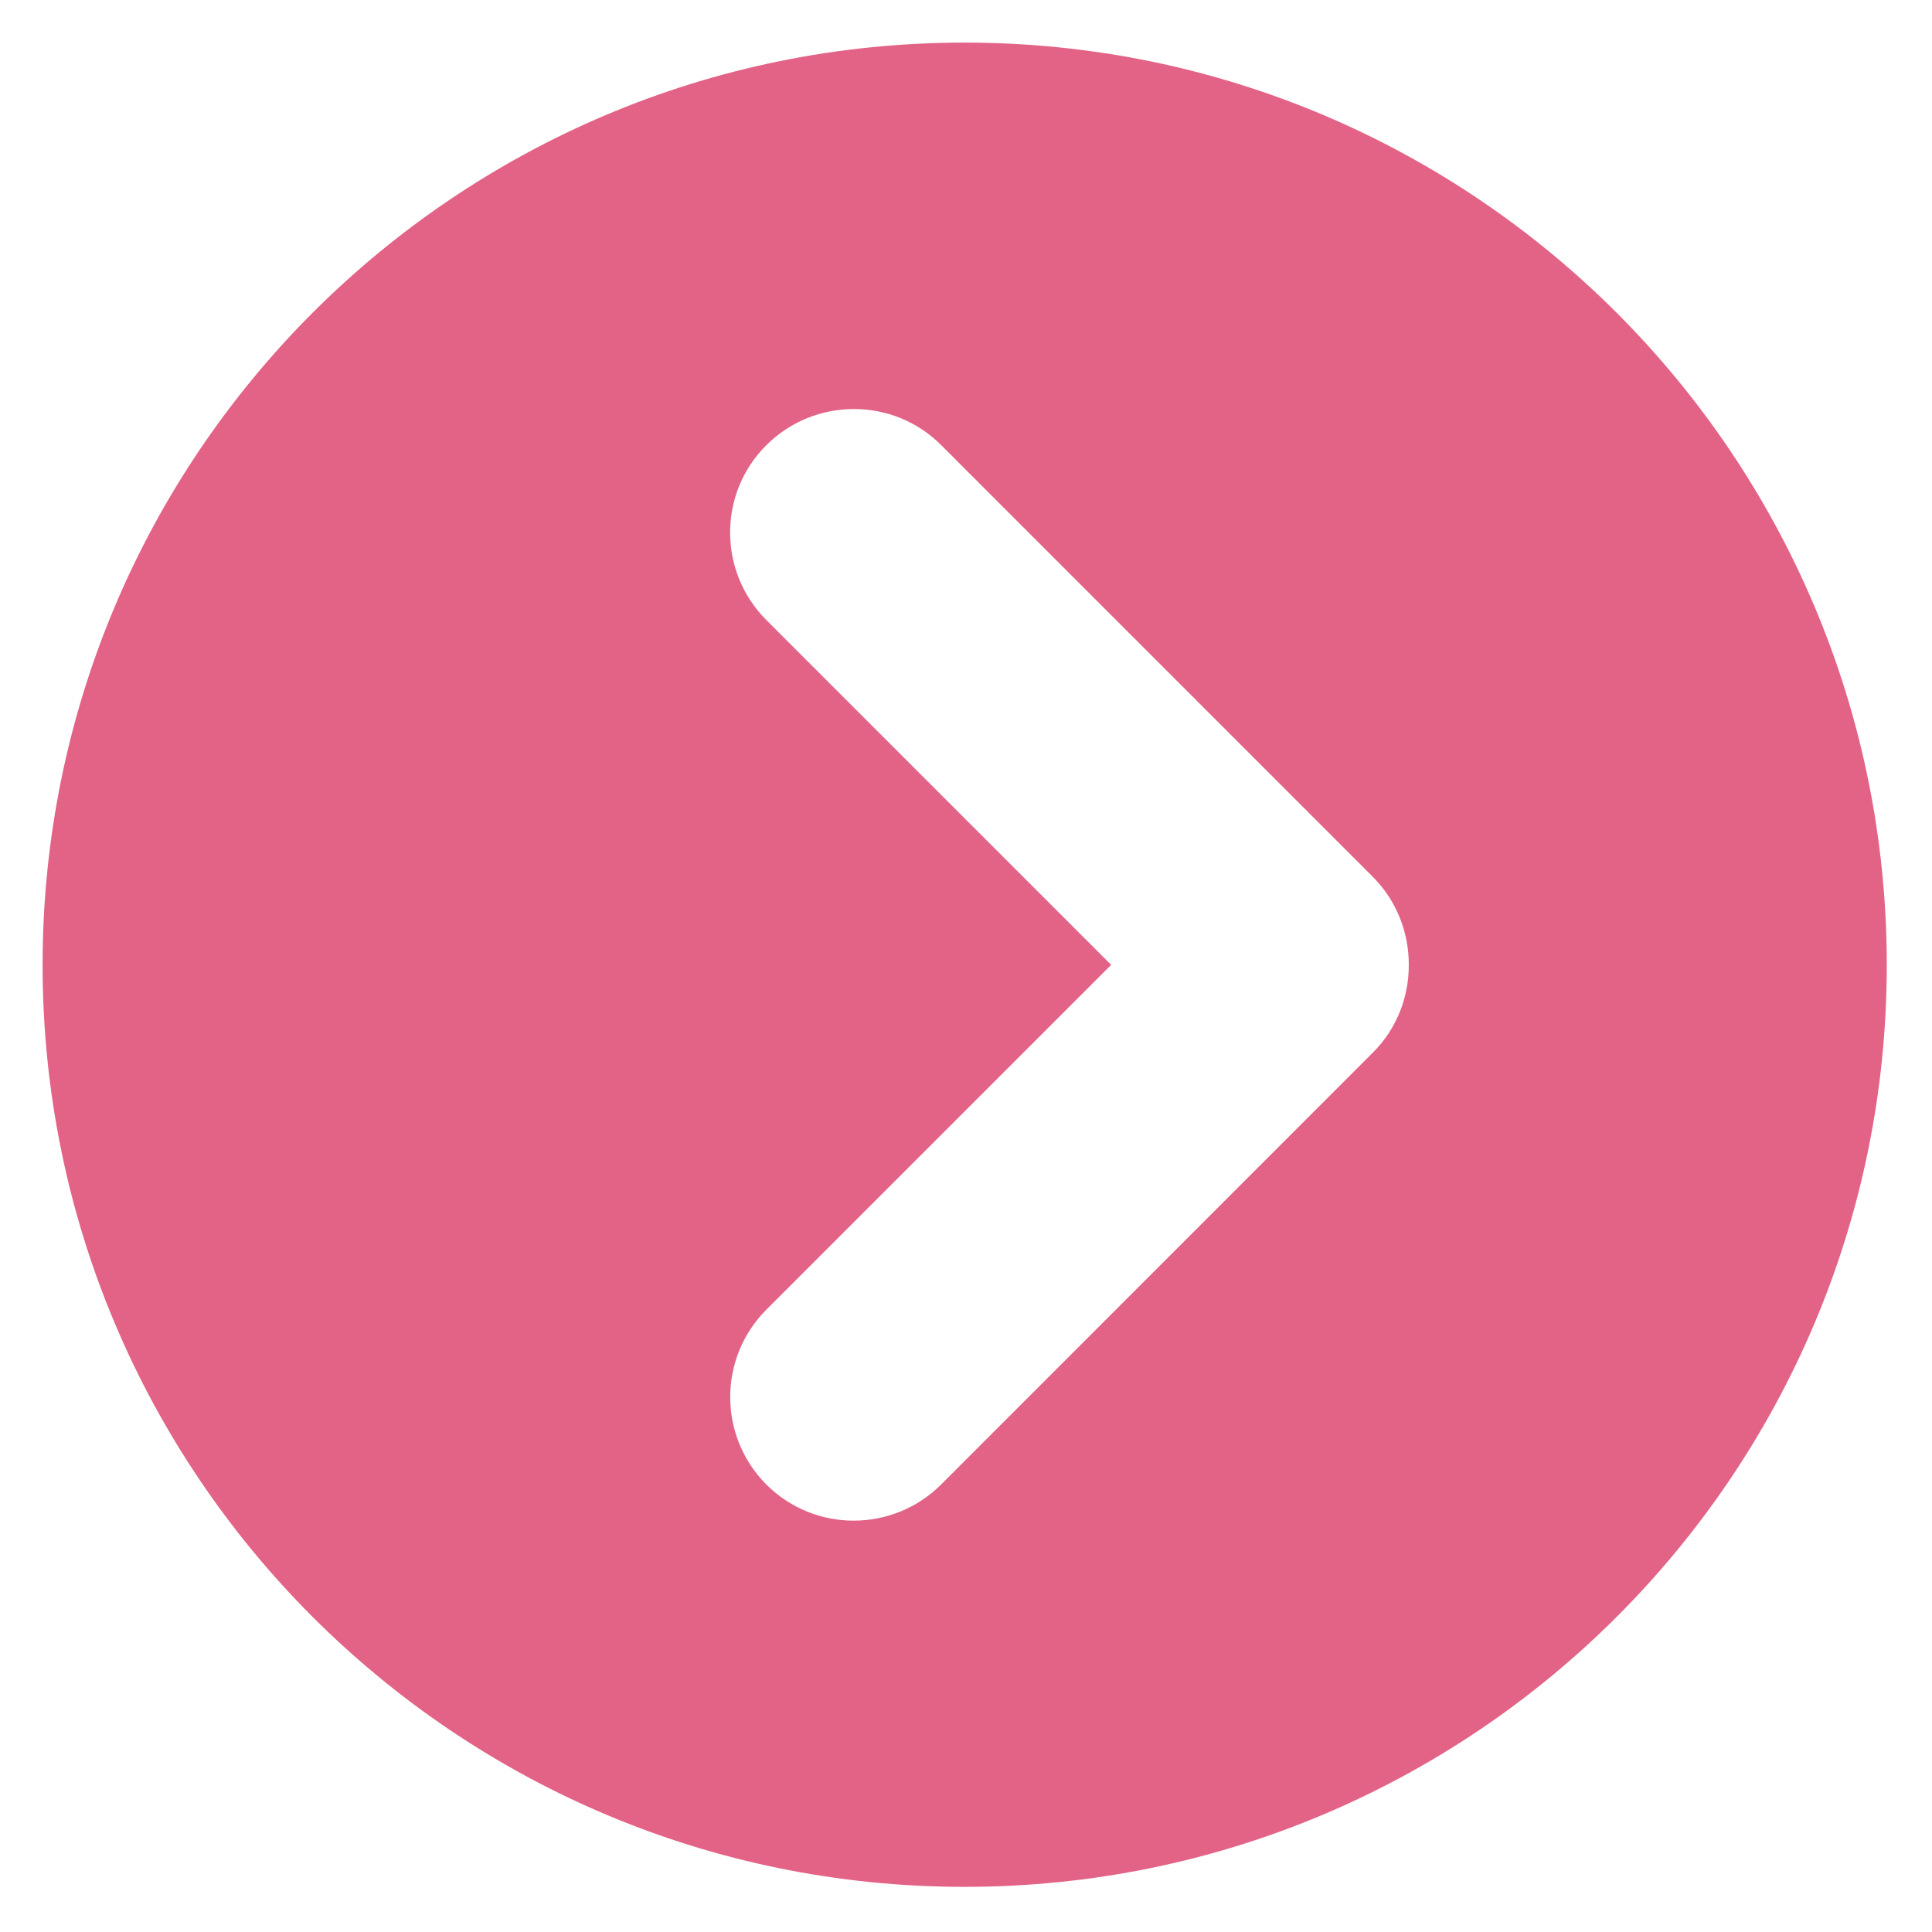 <svg width="22px" height="22px" viewBox="0 0 22 22" version="1.1" xmlns="http://www.w3.org/2000/svg" xmlns:xlink="http://www.w3.org/1999/xlink">
    <!-- Generator: Sketch 50.2 (55047) - http://www.bohemiancoding.com/sketch -->
    <desc>Created with Sketch.</desc>
    <defs></defs>
    <g id="Main" stroke="none" stroke-width="1" fill="none" fill-rule="evenodd">
        <g id="About-(MOBILE)" transform="translate(-282, -1947)" fill="#E36386">
            <g id="Email-Submission-Box" transform="translate(44, 1941)">
                <path d="M253.63,17.989 L248.717,22.904 C248.168,23.452 247.277,23.454 246.727,22.905 C246.178,22.354 246.178,21.464 246.726,20.914 L250.653,16.987 L246.726,13.06 C246.178,12.511 246.175,11.619 246.726,11.07 C247.275,10.522 248.168,10.519 248.717,11.068 L253.63,15.982 C253.906,16.258 254.042,16.62 254.042,16.981 C254.045,17.346 253.909,17.713 253.63,17.989 M248.984,6.485 C243.185,6.485 238.485,11.188 238.485,16.988 C238.485,22.788 243.185,27.486 248.984,27.486 C254.783,27.486 259.485,22.788 259.485,16.988 C259.485,11.188 254.783,6.485 248.984,6.485" id="Arrow-Icon"></path>
            </g>
        </g>
    </g>
</svg>
